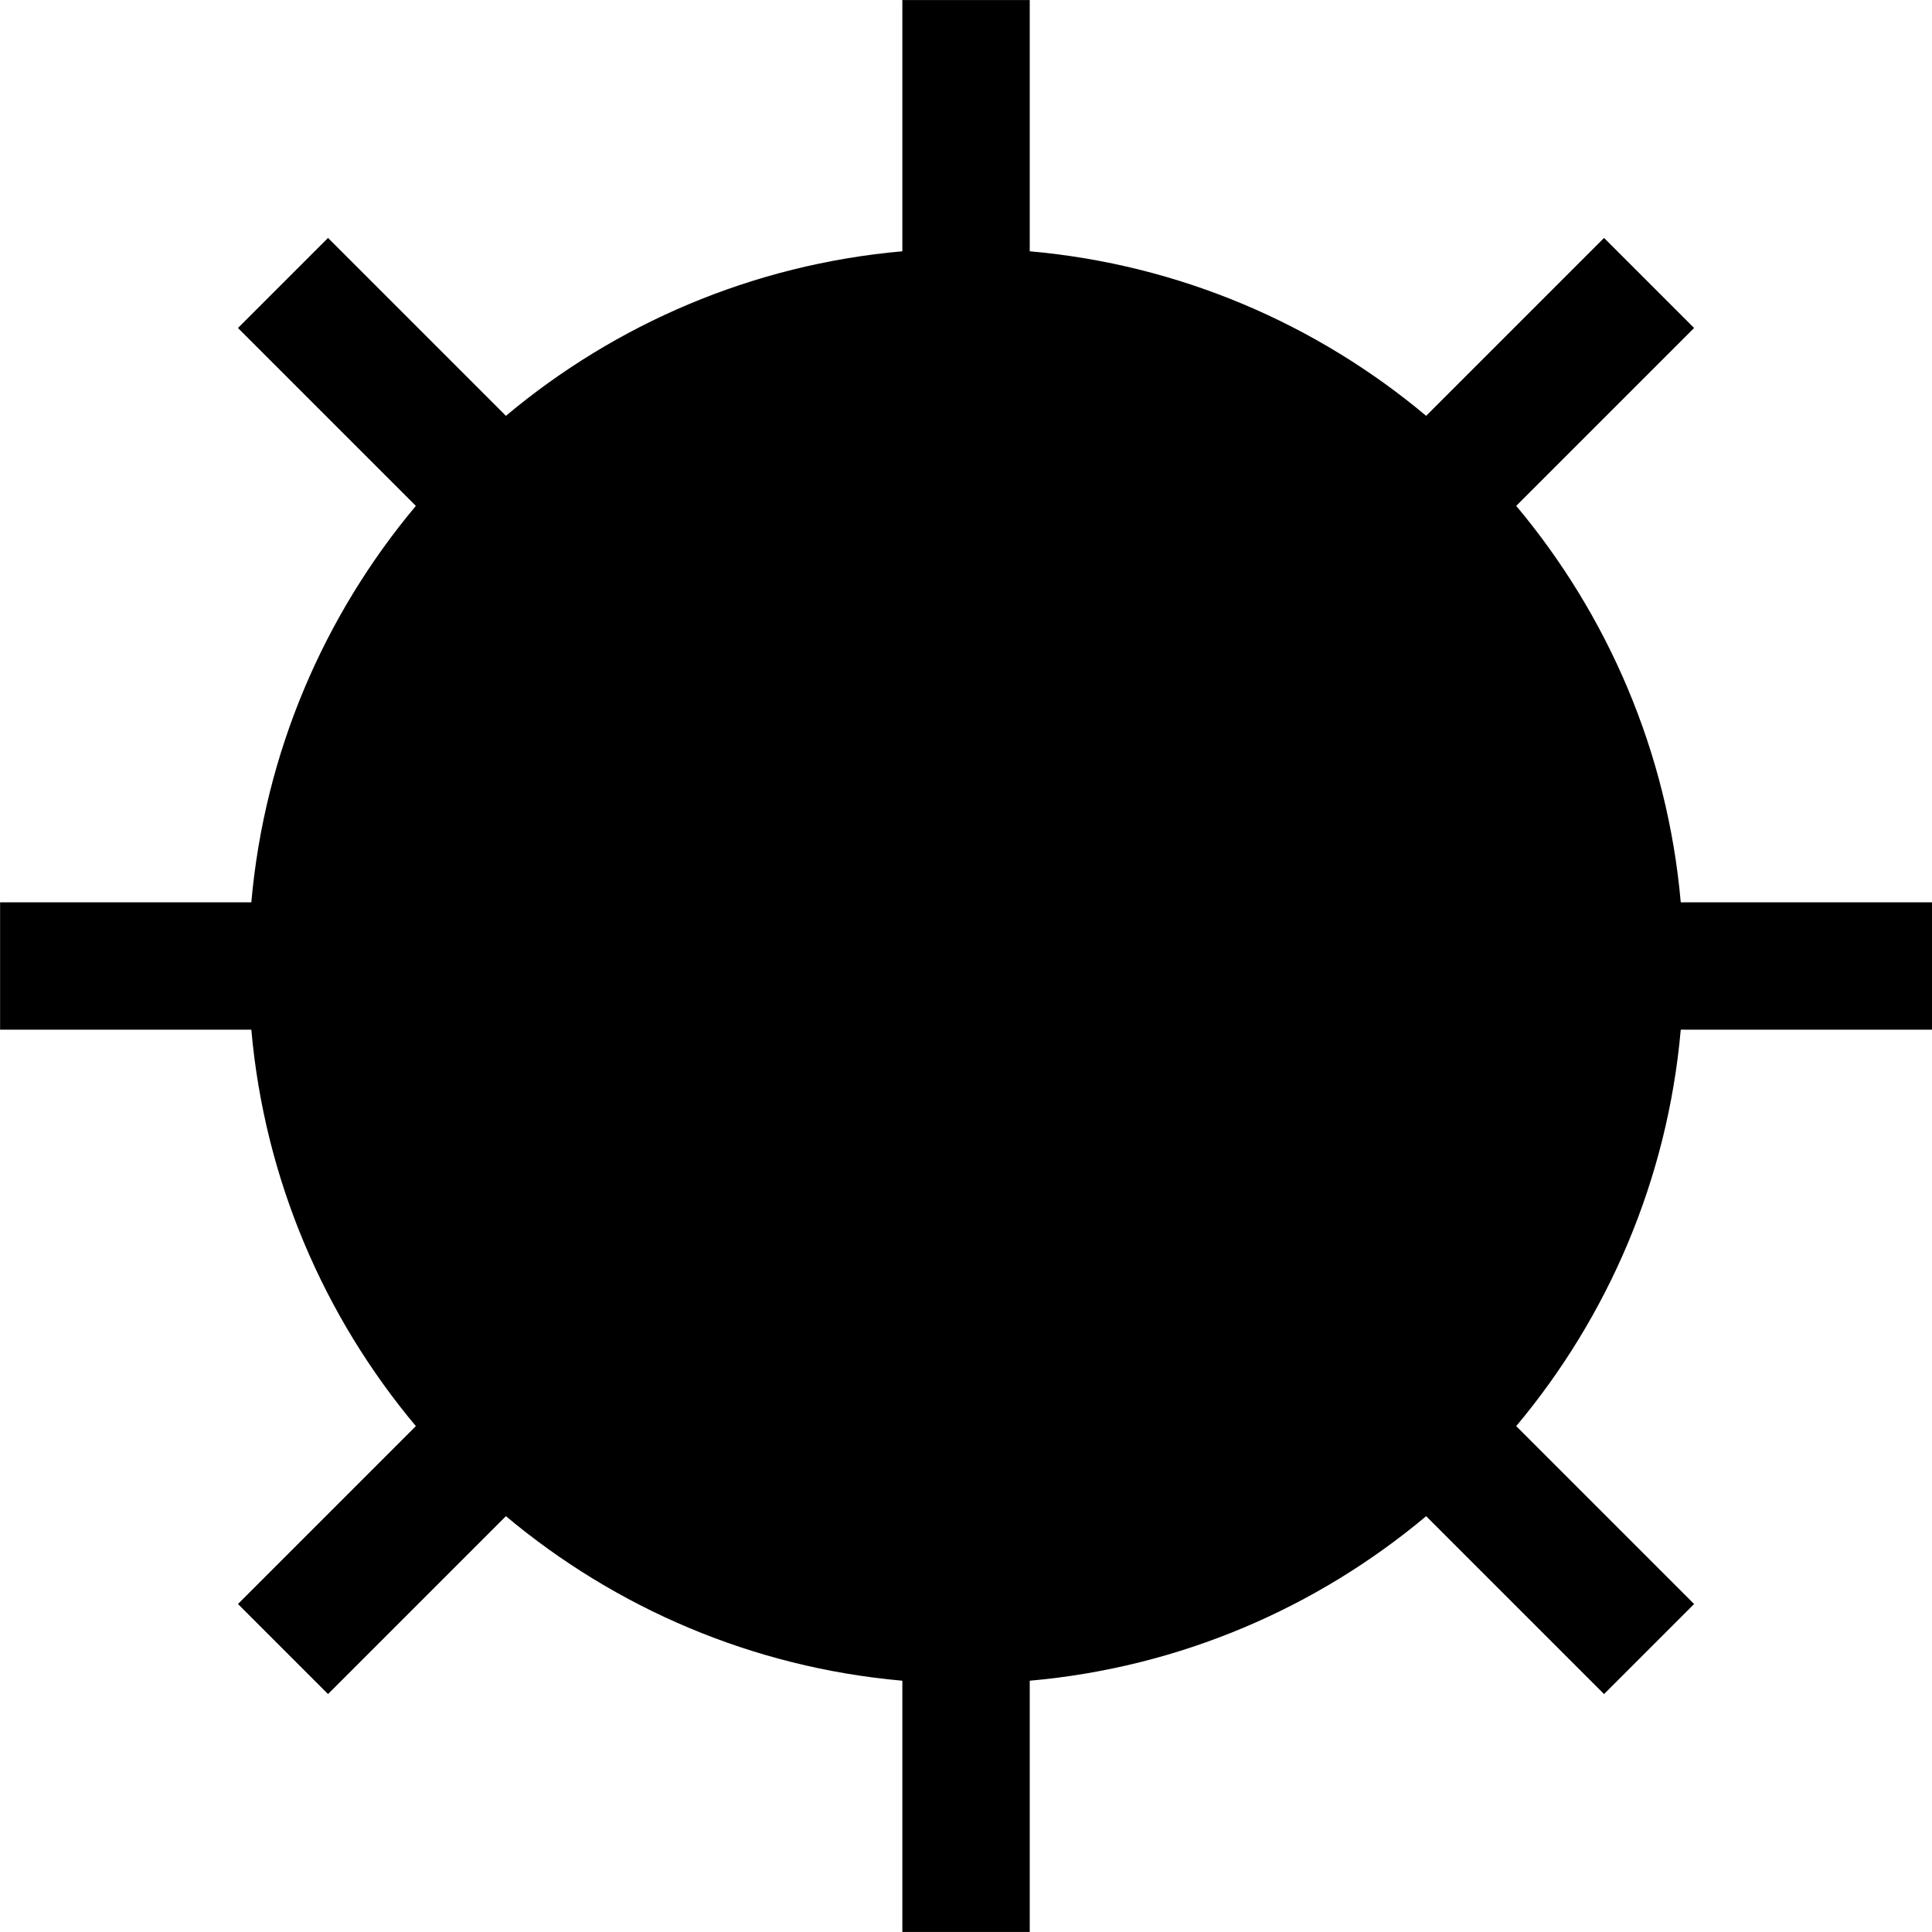 <svg viewBox="0 0 455 455"><path d="m455 242.5v-30h-59.17c-3.124-35.35-17.17-67.61-38.75-93.36l41.896-41.896-21.21-21.21-41.896 41.896c-25.757-21.576-58.01-35.625-93.36-38.75v-59.17h-30v59.17c-35.35 3.124-67.61 17.17-93.36 38.75l-41.896-41.896-21.21 21.21 41.896 41.896c-21.576 25.757-35.625 58.01-38.75 93.36h-59.17v30h59.17c3.124 35.35 17.17 67.61 38.75 93.36l-41.896 41.896 21.21 21.21 41.896-41.896c25.757 21.576 58.01 35.625 93.36 38.75v59.17h30v-59.17c35.35-3.124 67.61-17.17 93.36-38.75l41.896 41.896 21.21-21.21-41.896-41.896c21.576-25.757 35.625-58.01 38.75-93.36h59.17"/></svg>